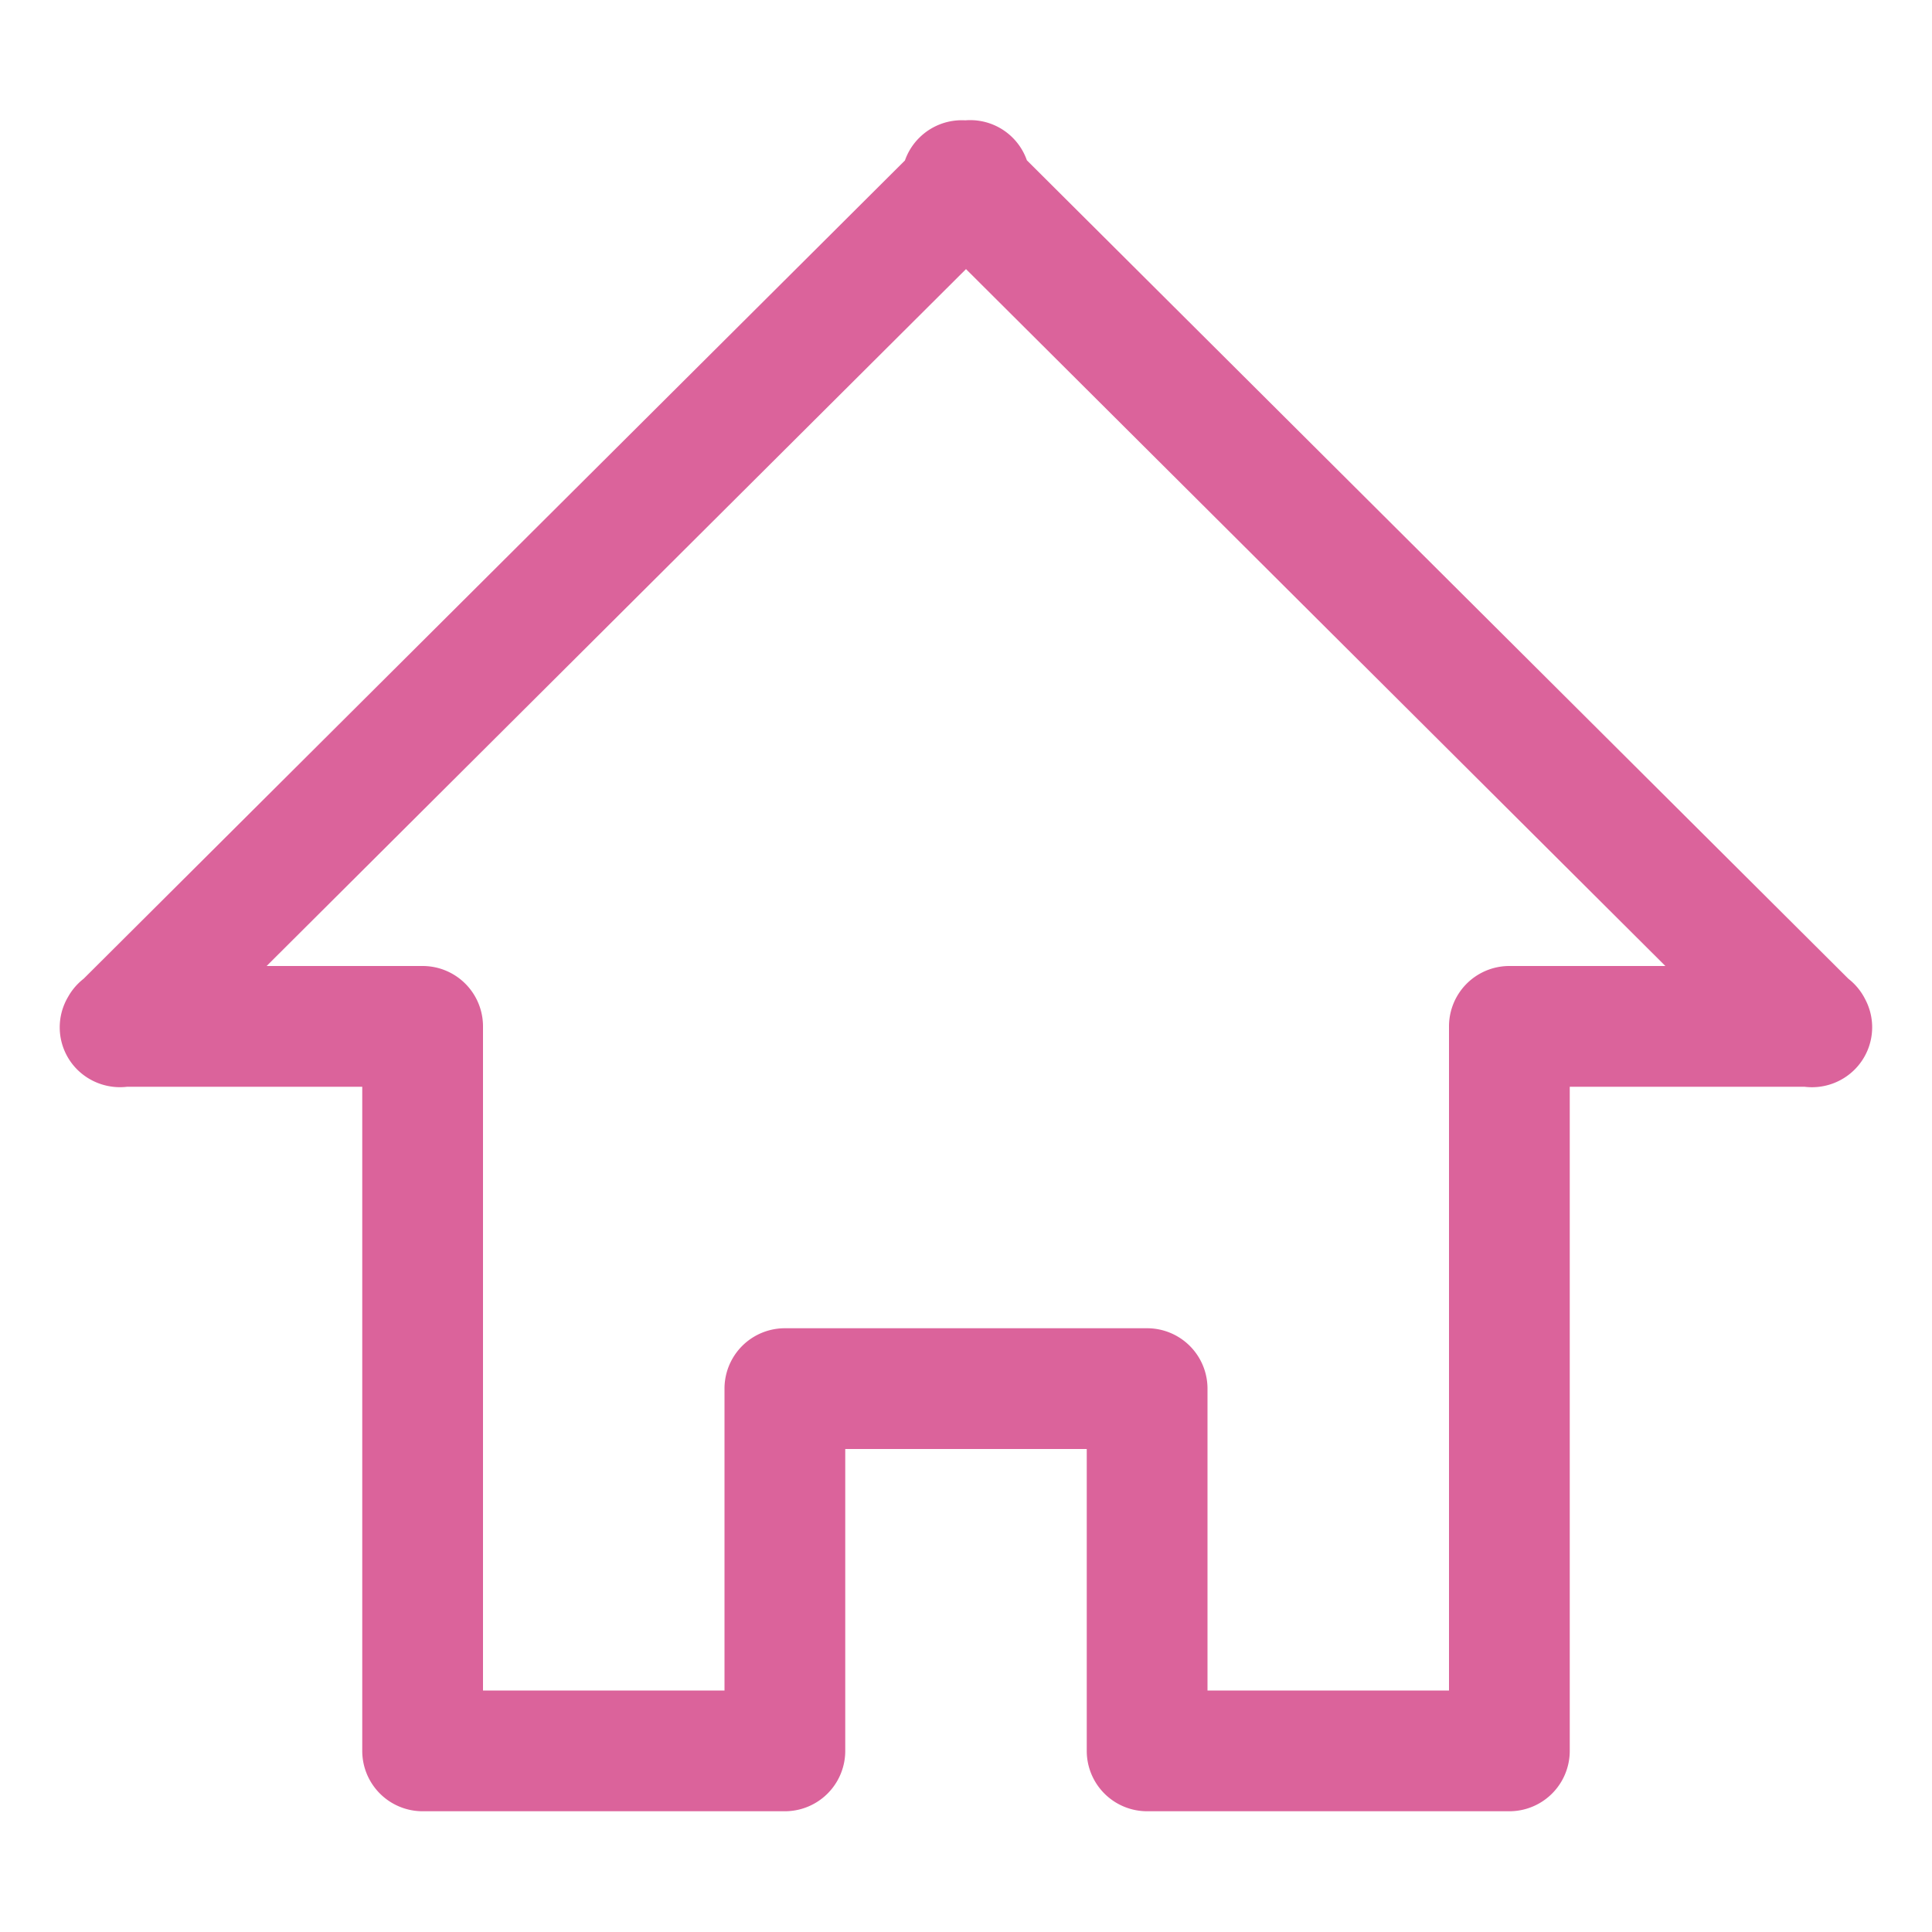 <?xml version="1.0" standalone="no"?><!DOCTYPE svg PUBLIC "-//W3C//DTD SVG 1.1//EN" "http://www.w3.org/Graphics/SVG/1.1/DTD/svg11.dtd"><svg t="1567237666221" class="icon" viewBox="0 0 1024 1024" version="1.1" xmlns="http://www.w3.org/2000/svg" p-id="4707" xmlns:xlink="http://www.w3.org/1999/xlink" width="200" height="200"><defs><style type="text/css"></style></defs><path d="M800 960a32 32 0 0 1-32-32v-384a32 32 0 0 1 64 0v384a32 32 0 0 1-32 32z m-192 0a32 32 0 0 1-32-32v-192a32 32 0 0 1 64 0v192a32 32 0 0 1-32 32z m-192 0a32 32 0 0 1-32-32v-192a32 32 0 0 1 64 0v192a32 32 0 0 1-32 32z m192-192h-192a32 32 0 0 1 0-64h192a32 32 0 0 1 0 64z m192 192h-192a32 32 0 0 1 0-64h192a32 32 0 0 1 0 64z m-576 0a32 32 0 0 1-32-32v-384a32 32 0 0 1 64 0v384a32 32 0 0 1-32 32z m192 0h-192a32 32 0 0 1 0-64h192a32 32 0 0 1 0 64z m-192-384H64a32 32 0 0 1 0-64h160a32 32 0 0 1 0 64zM960 576h-160a32 32 0 0 1 0-64H960a32 32 0 0 1 0 64zM536.768 117.952L86.144 566.976a32.128 32.128 0 0 1-45.12 0 31.616 31.616 0 0 1 0-44.928l450.688-449.024a31.808 31.808 0 0 1 45.056 44.928z m446.144 449.024a32 32 0 0 1-45.056 0L487.232 117.952a31.616 31.616 0 0 1 0-44.928 31.936 31.936 0 0 1 45.056 0l450.688 449.024a31.68 31.68 0 0 1-0.064 44.928z" p-id="4708" fill="#db639b"></path></svg>